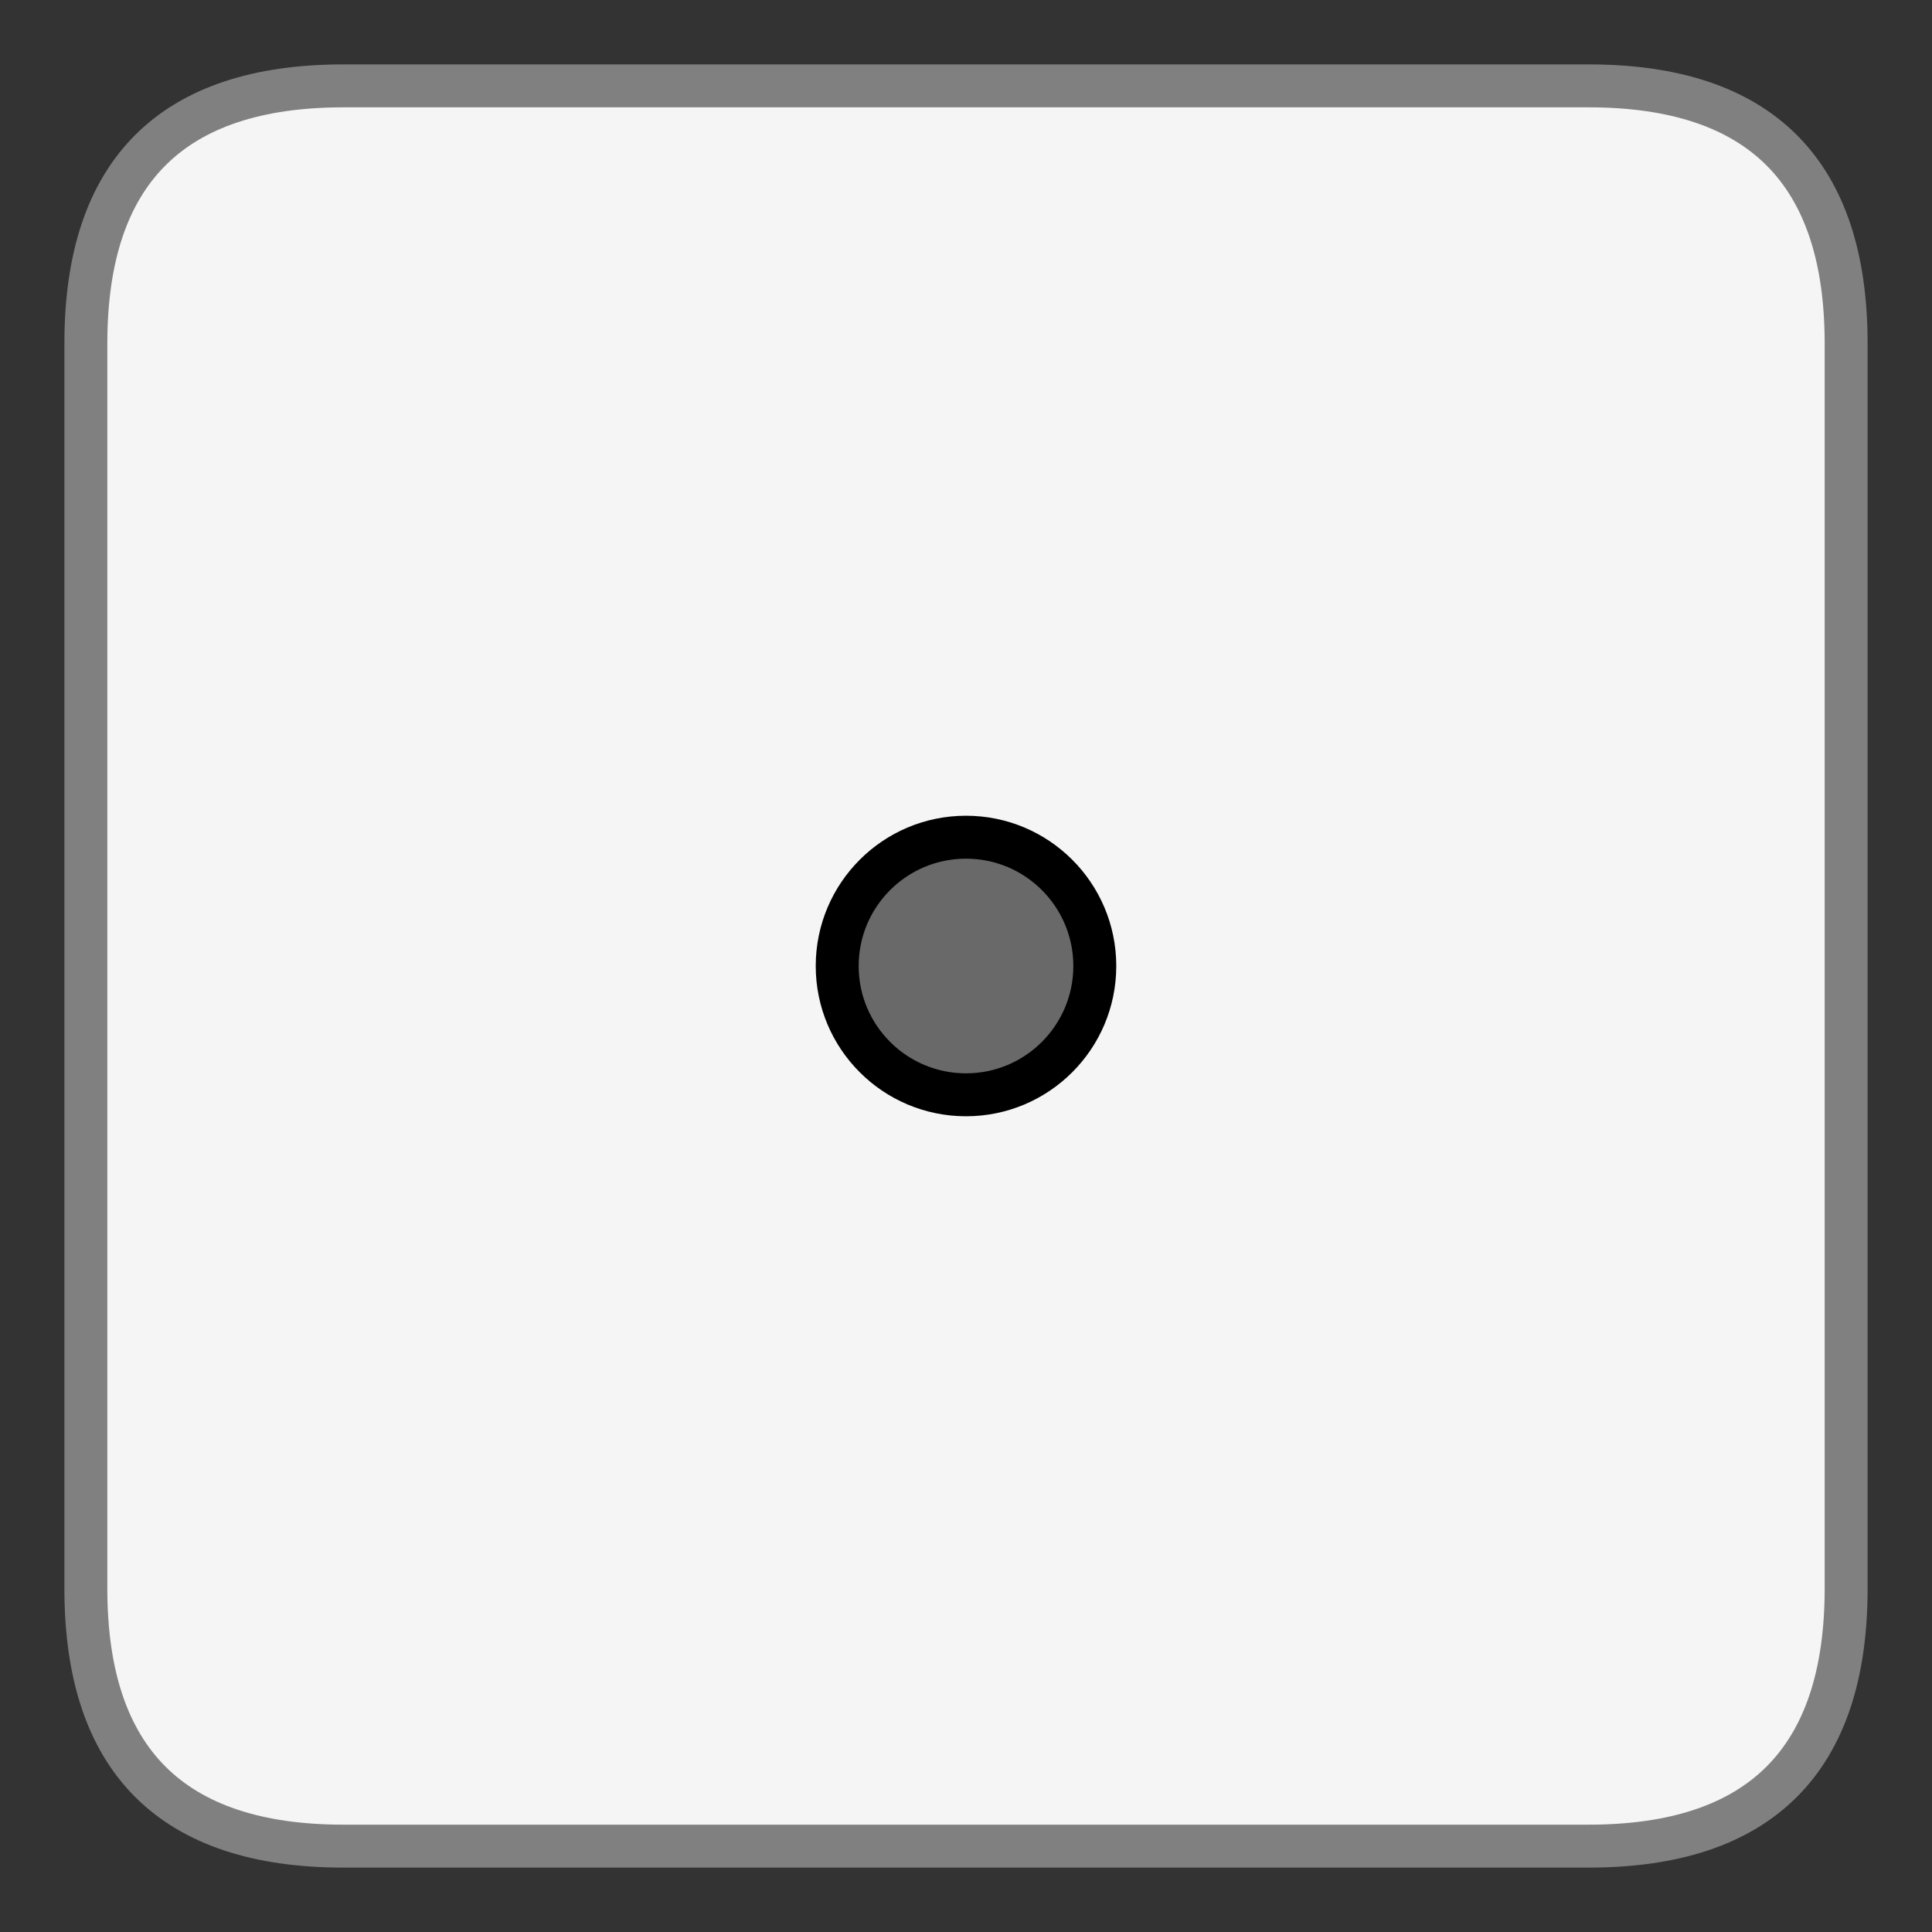 <svg xmlns="http://www.w3.org/2000/svg" viewBox="0 0 45 45" width="45" height="45" >
    <rect x="0" y="0" width="45" height="45" fill="#333333" stroke="none"/>
    <path d="M 8 2 L 37 2 Q 43 2 43 8 L 43 37 Q 43 43 37 43 L 8 43 Q 2 43 2 37 L 2 8 Q 2 2 8 2" stroke="gray" stroke-width="1" fill="whitesmoke">
    </path>
    <g fill="dimgray" stroke="black" stroke-width="1">
        <circle cx="22.5" cy="22.5" r="3" />
    </g>
</svg>